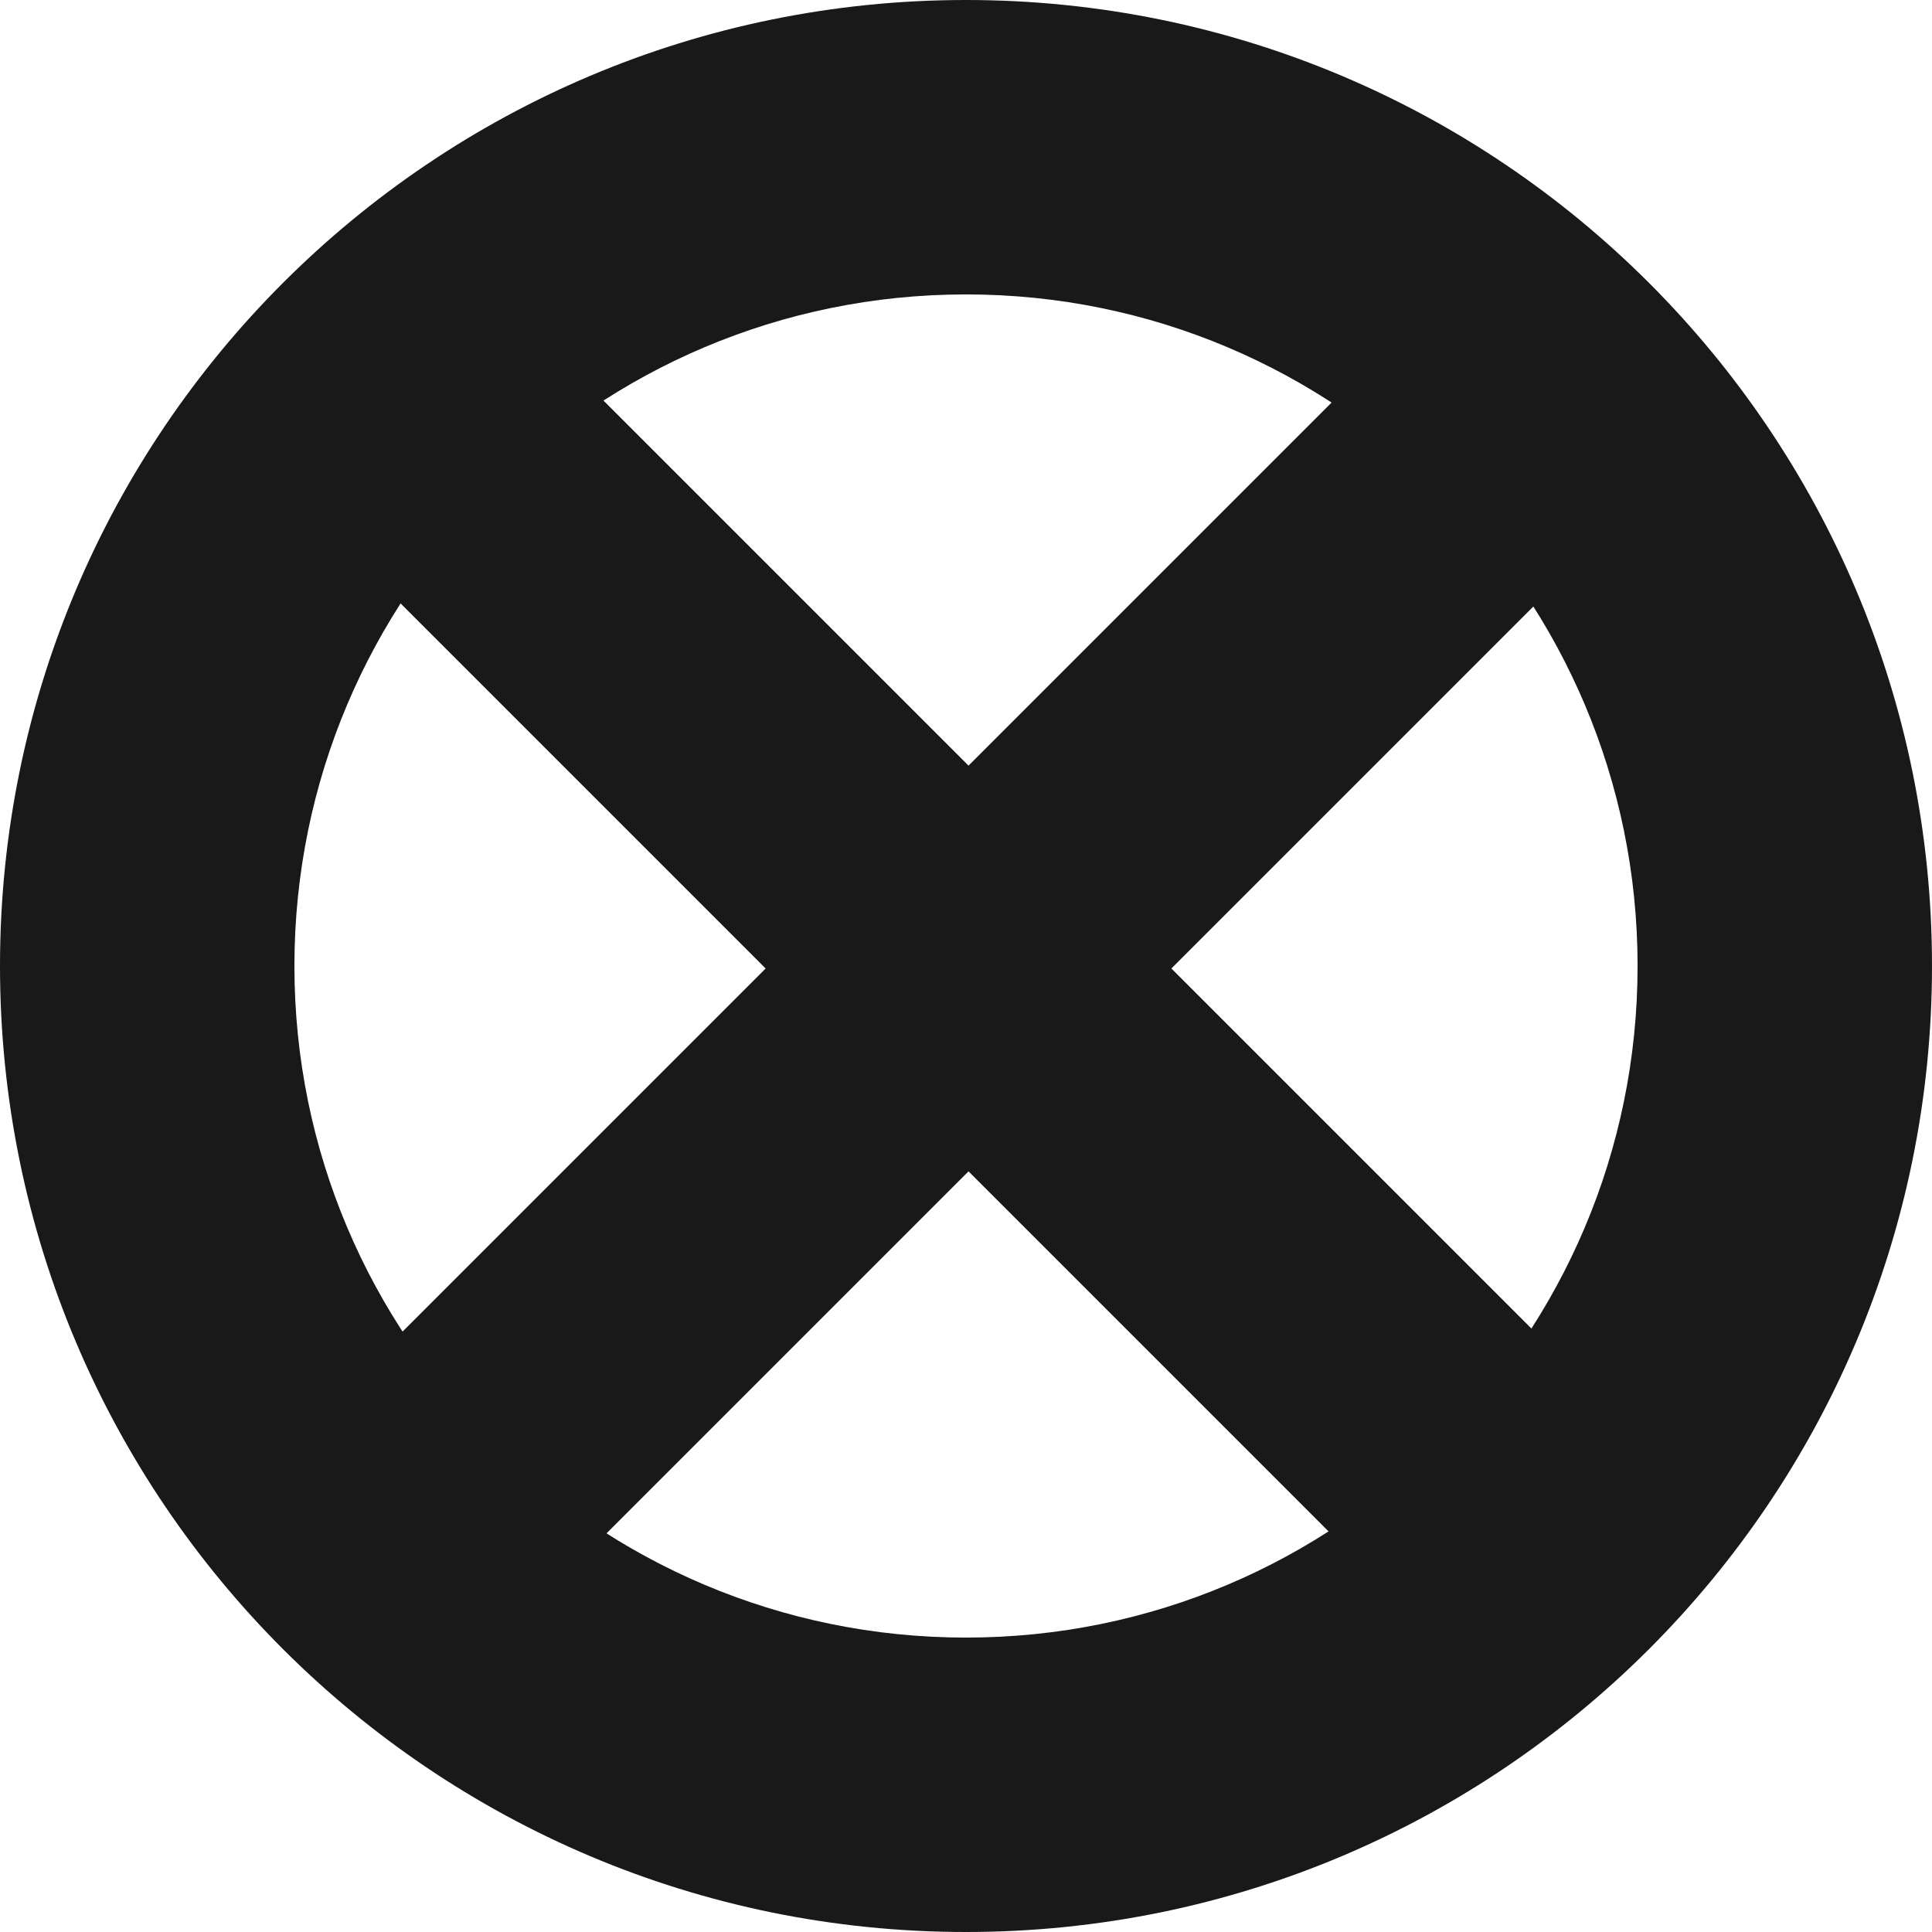 <svg width="90" height="90" viewBox="0 0 90 90" fill="none" xmlns="http://www.w3.org/2000/svg">
<g opacity="0.9">
<path d="M90 45C90 69.853 69.853 90 45 90C20.147 90 0 69.853 0 45C0 20.147 20.147 0 45 0C69.853 0 90 20.147 90 45ZM13.715 45C13.715 62.278 27.722 76.285 45 76.285C62.278 76.285 76.285 62.278 76.285 45C76.285 27.722 62.278 13.715 45 13.715C27.722 13.715 13.715 27.722 13.715 45Z" fill="black"/>
<rect x="16.711" y="64.072" width="66.61" height="13.365" transform="rotate(-45 16.711 64.072)" fill="black"/>
<rect x="64.102" y="73.551" width="66.61" height="13.365" transform="rotate(-135 64.102 73.551)" fill="black"/>
</g>
</svg>
